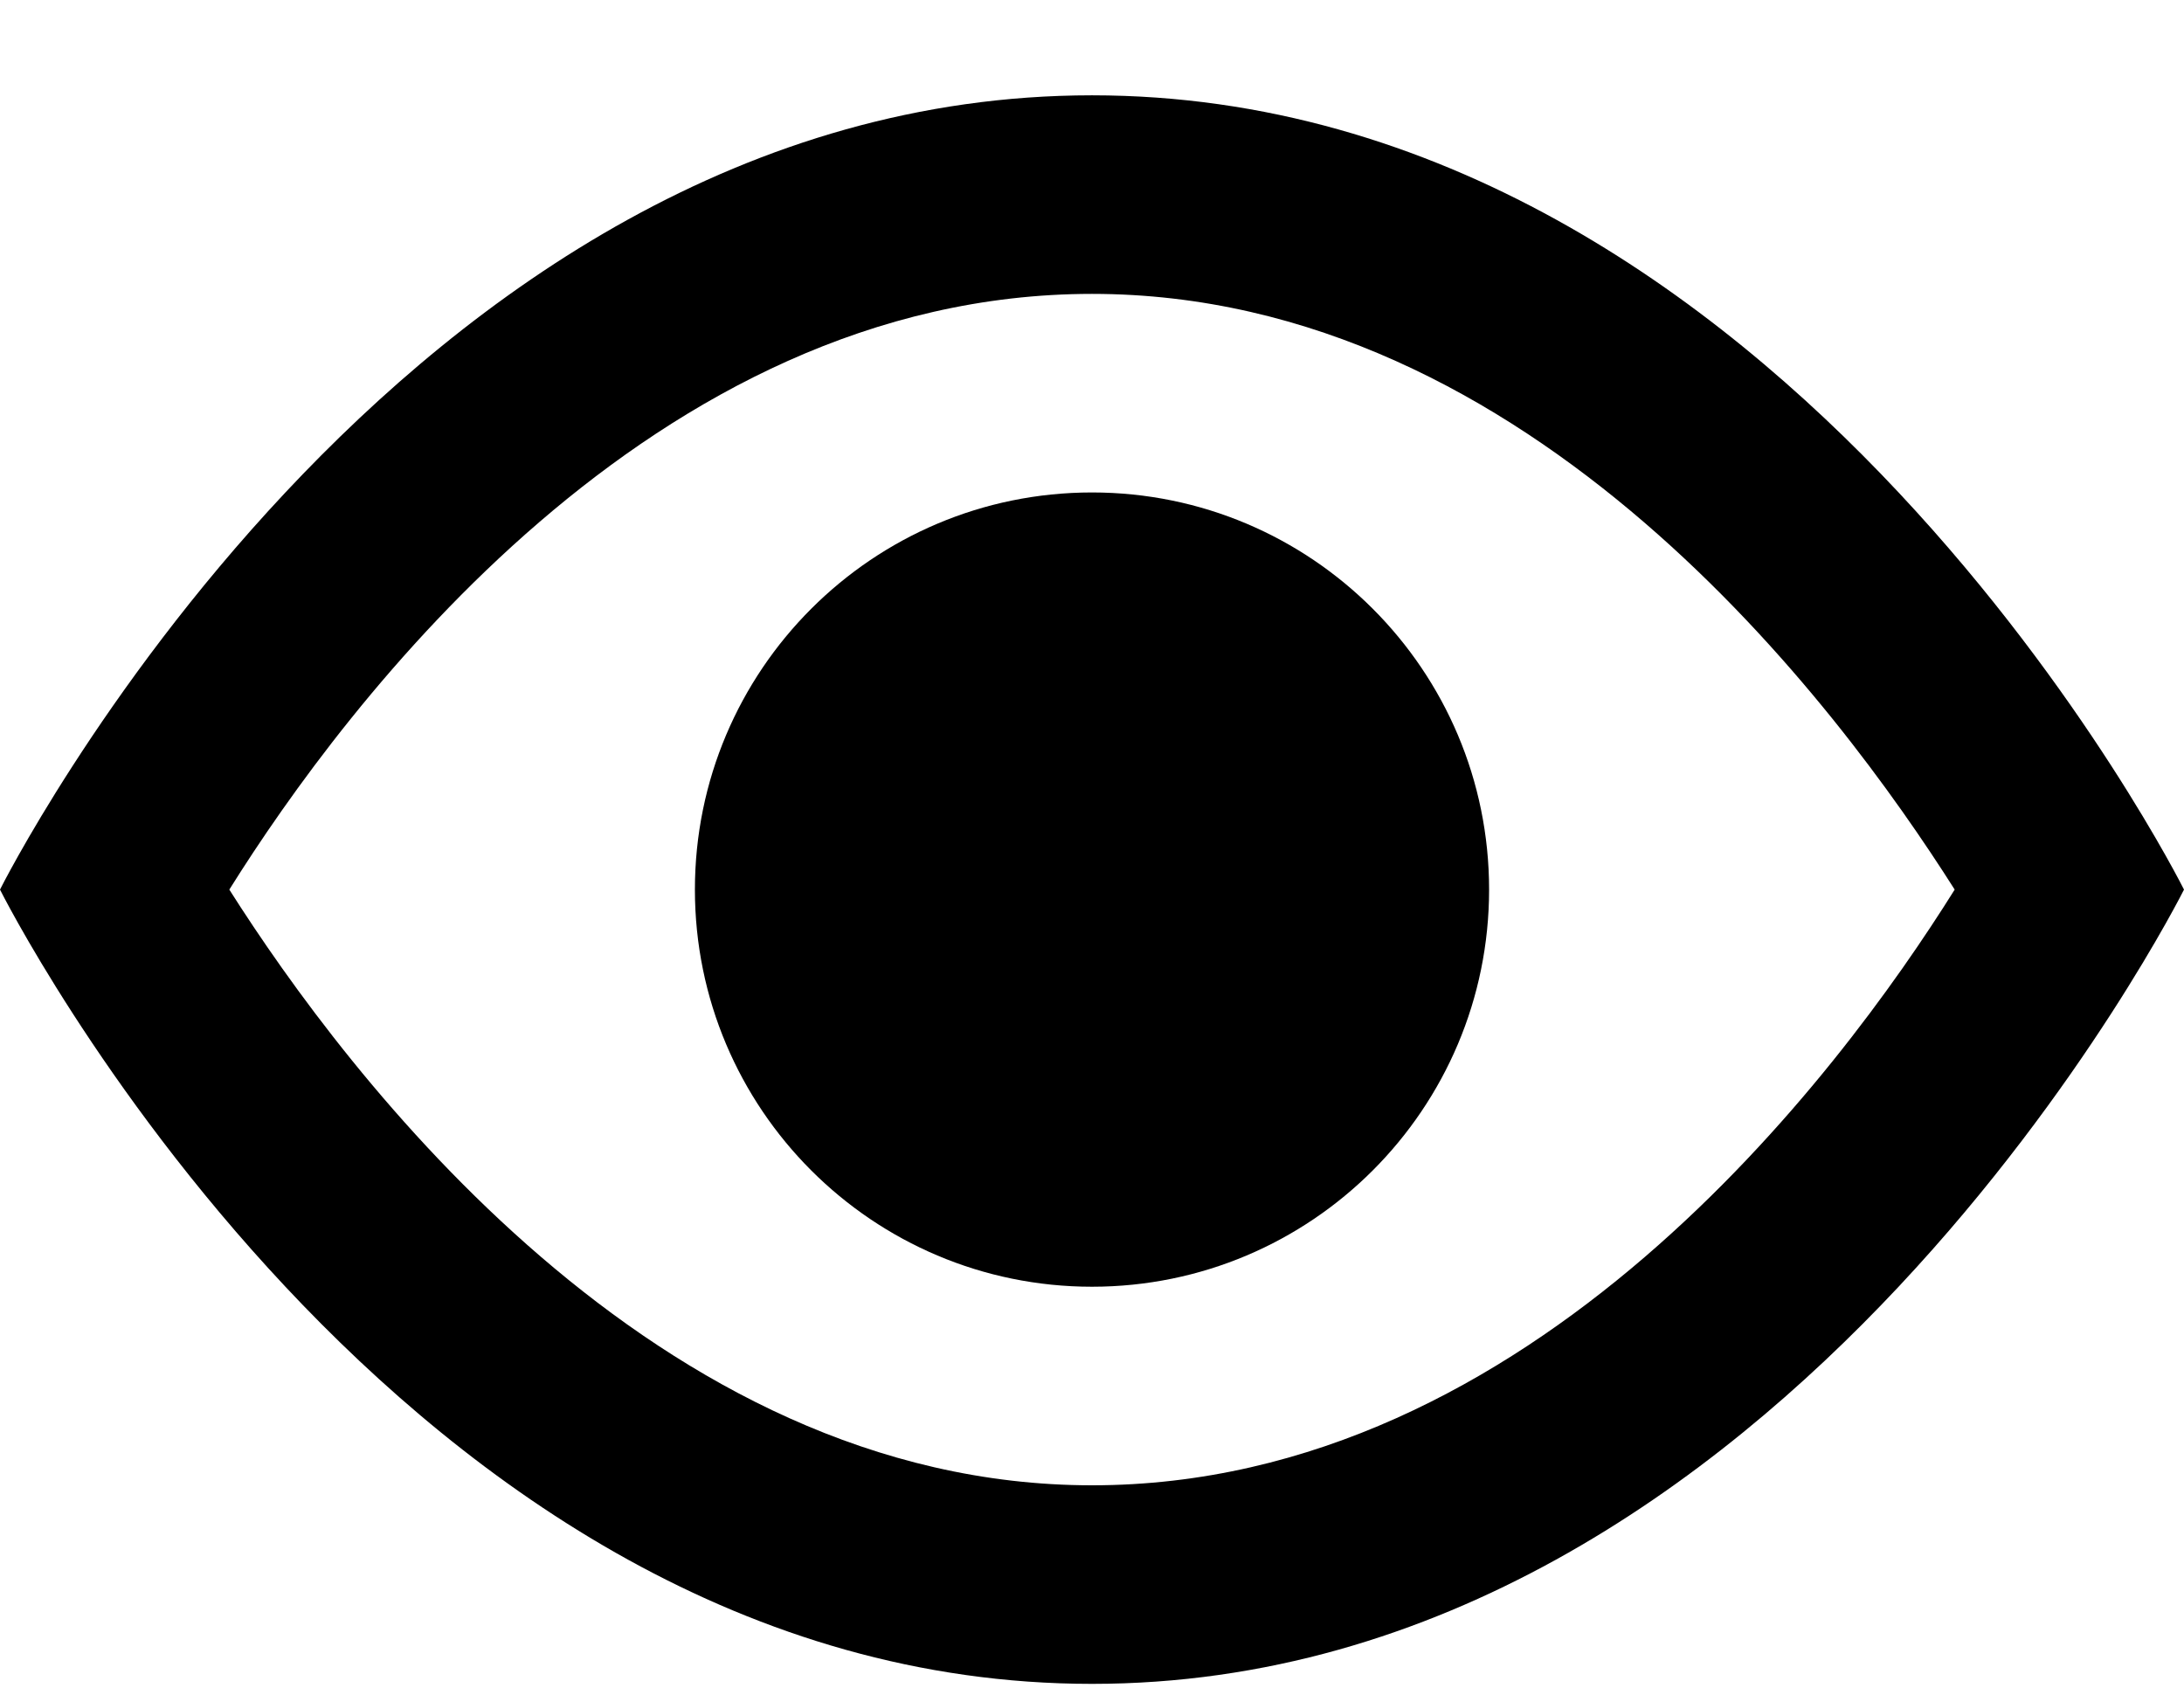 <svg viewBox="0 0 22 17" xmlns="http://www.w3.org/2000/svg"><path d="M15 8.96C15 11.169 13.209 12.96 11 12.96C8.791 12.96 7 11.169 7 8.96C7 6.751 8.791 4.96 11 4.96C13.209 4.96 15 6.751 15 8.96Z"/><path fill-rule="evenodd" clip-rule="evenodd" d="M0 8.96C0 8.96 4 0.96 11 0.96C18 0.96 22 8.96 22 8.96C22 8.96 18 16.96 11 16.96C4 16.96 0 8.96 0 8.96ZM2.31 8.96C3.49 10.82 6.6 14.96 11 14.96C15.43 14.96 18.52 10.83 19.69 8.96C18.51 7.1 15.43 2.96 11 2.96C6.57 2.96 3.48 7.09 2.31 8.96Z"/></svg>